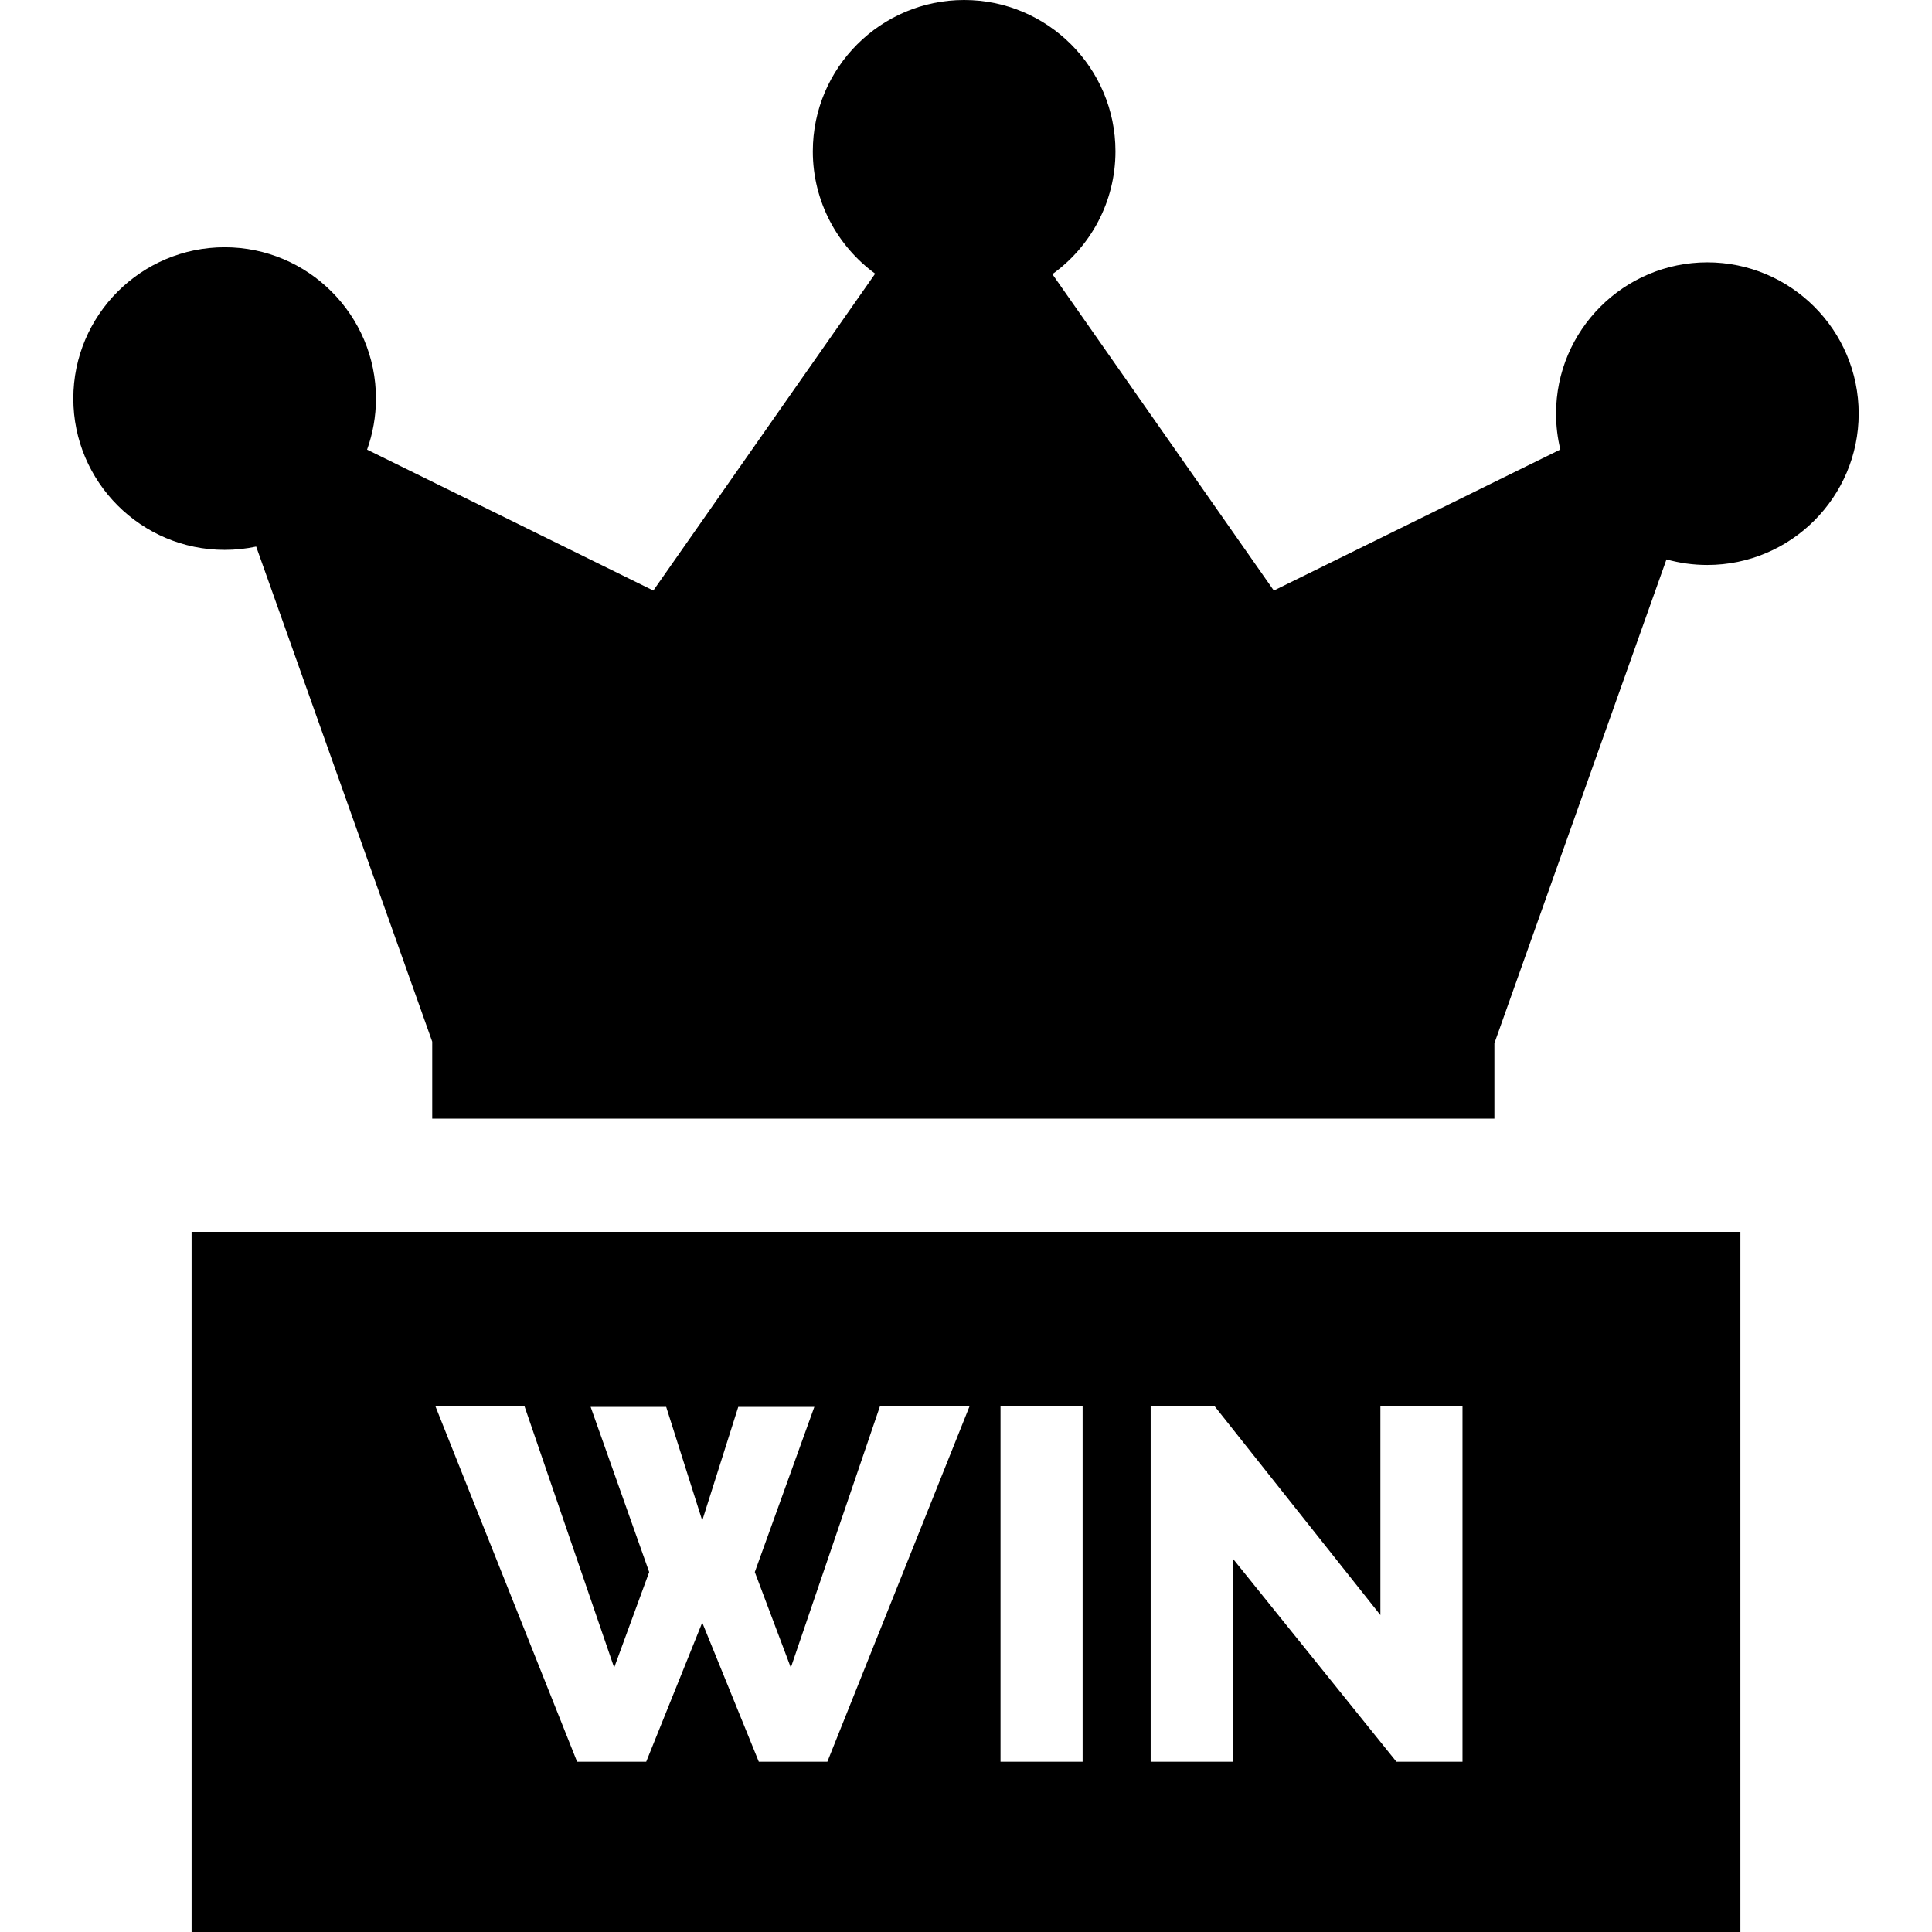 <?xml version="1.0" encoding="UTF-8"?>
<svg xmlns="http://www.w3.org/2000/svg" xmlns:xlink="http://www.w3.org/1999/xlink" width="256pt" height="256pt" viewBox="0 0 256 256" version="1.1">
<g id="surface1">
<path style=" stroke:none;fill-rule:nonzero;fill:rgb(0%,0%,0%);fill-opacity:1;" d="M 226.23 34.762 C 215.176 34.762 206.184 43.754 206.184 54.809 C 206.184 56.449 206.379 58.039 206.754 59.566 L 168.789 78.25 L 139.445 36.328 C 144.504 32.691 147.805 26.746 147.805 20.051 C 147.805 8.996 138.809 0 127.75 0 C 116.695 0 107.703 8.996 107.703 20.051 C 107.703 26.703 110.965 32.613 115.965 36.262 L 86.57 78.25 L 48.641 59.578 C 49.398 57.465 49.816 55.184 49.816 52.809 C 49.816 41.754 40.824 32.762 29.77 32.762 C 18.711 32.762 9.715 41.754 9.715 52.809 C 9.715 63.863 18.711 72.859 29.77 72.859 C 31.199 72.859 32.602 72.711 33.945 72.422 L 57.273 138.023 L 57.273 148.227 L 198.016 148.227 L 198.016 138.234 L 220.816 74.121 C 222.539 74.602 224.355 74.859 226.23 74.859 C 237.289 74.859 246.285 65.863 246.285 54.809 C 246.285 43.754 237.289 34.762 226.23 34.762 Z M 226.23 34.762 "/>
<path style=" stroke:none;fill-rule:nonzero;fill:rgb(0%,0%,0%);fill-opacity:1;" d="M 25.387 256 L 230.613 256 L 230.613 163.227 L 25.387 163.227 Z M 152.469 186.355 L 160.961 186.355 L 182.91 214.004 L 182.91 186.355 L 193.789 186.355 L 193.789 233.441 L 185.035 233.441 L 163.352 206.516 L 163.352 233.441 L 152.469 233.441 Z M 132.574 186.355 L 143.453 186.355 L 143.453 233.441 L 132.574 233.441 Z M 69.504 186.355 L 81.379 220.969 L 86.02 208.305 L 78.262 186.422 L 88.273 186.422 L 93.051 201.477 L 97.824 186.422 L 107.906 186.422 L 100.016 208.305 L 104.789 220.969 L 116.594 186.355 L 128.465 186.355 L 109.629 233.441 L 100.547 233.441 L 93.051 215 L 85.625 233.441 L 76.469 233.441 L 57.703 186.355 Z M 69.504 186.355 "/>
</g>
</svg>
